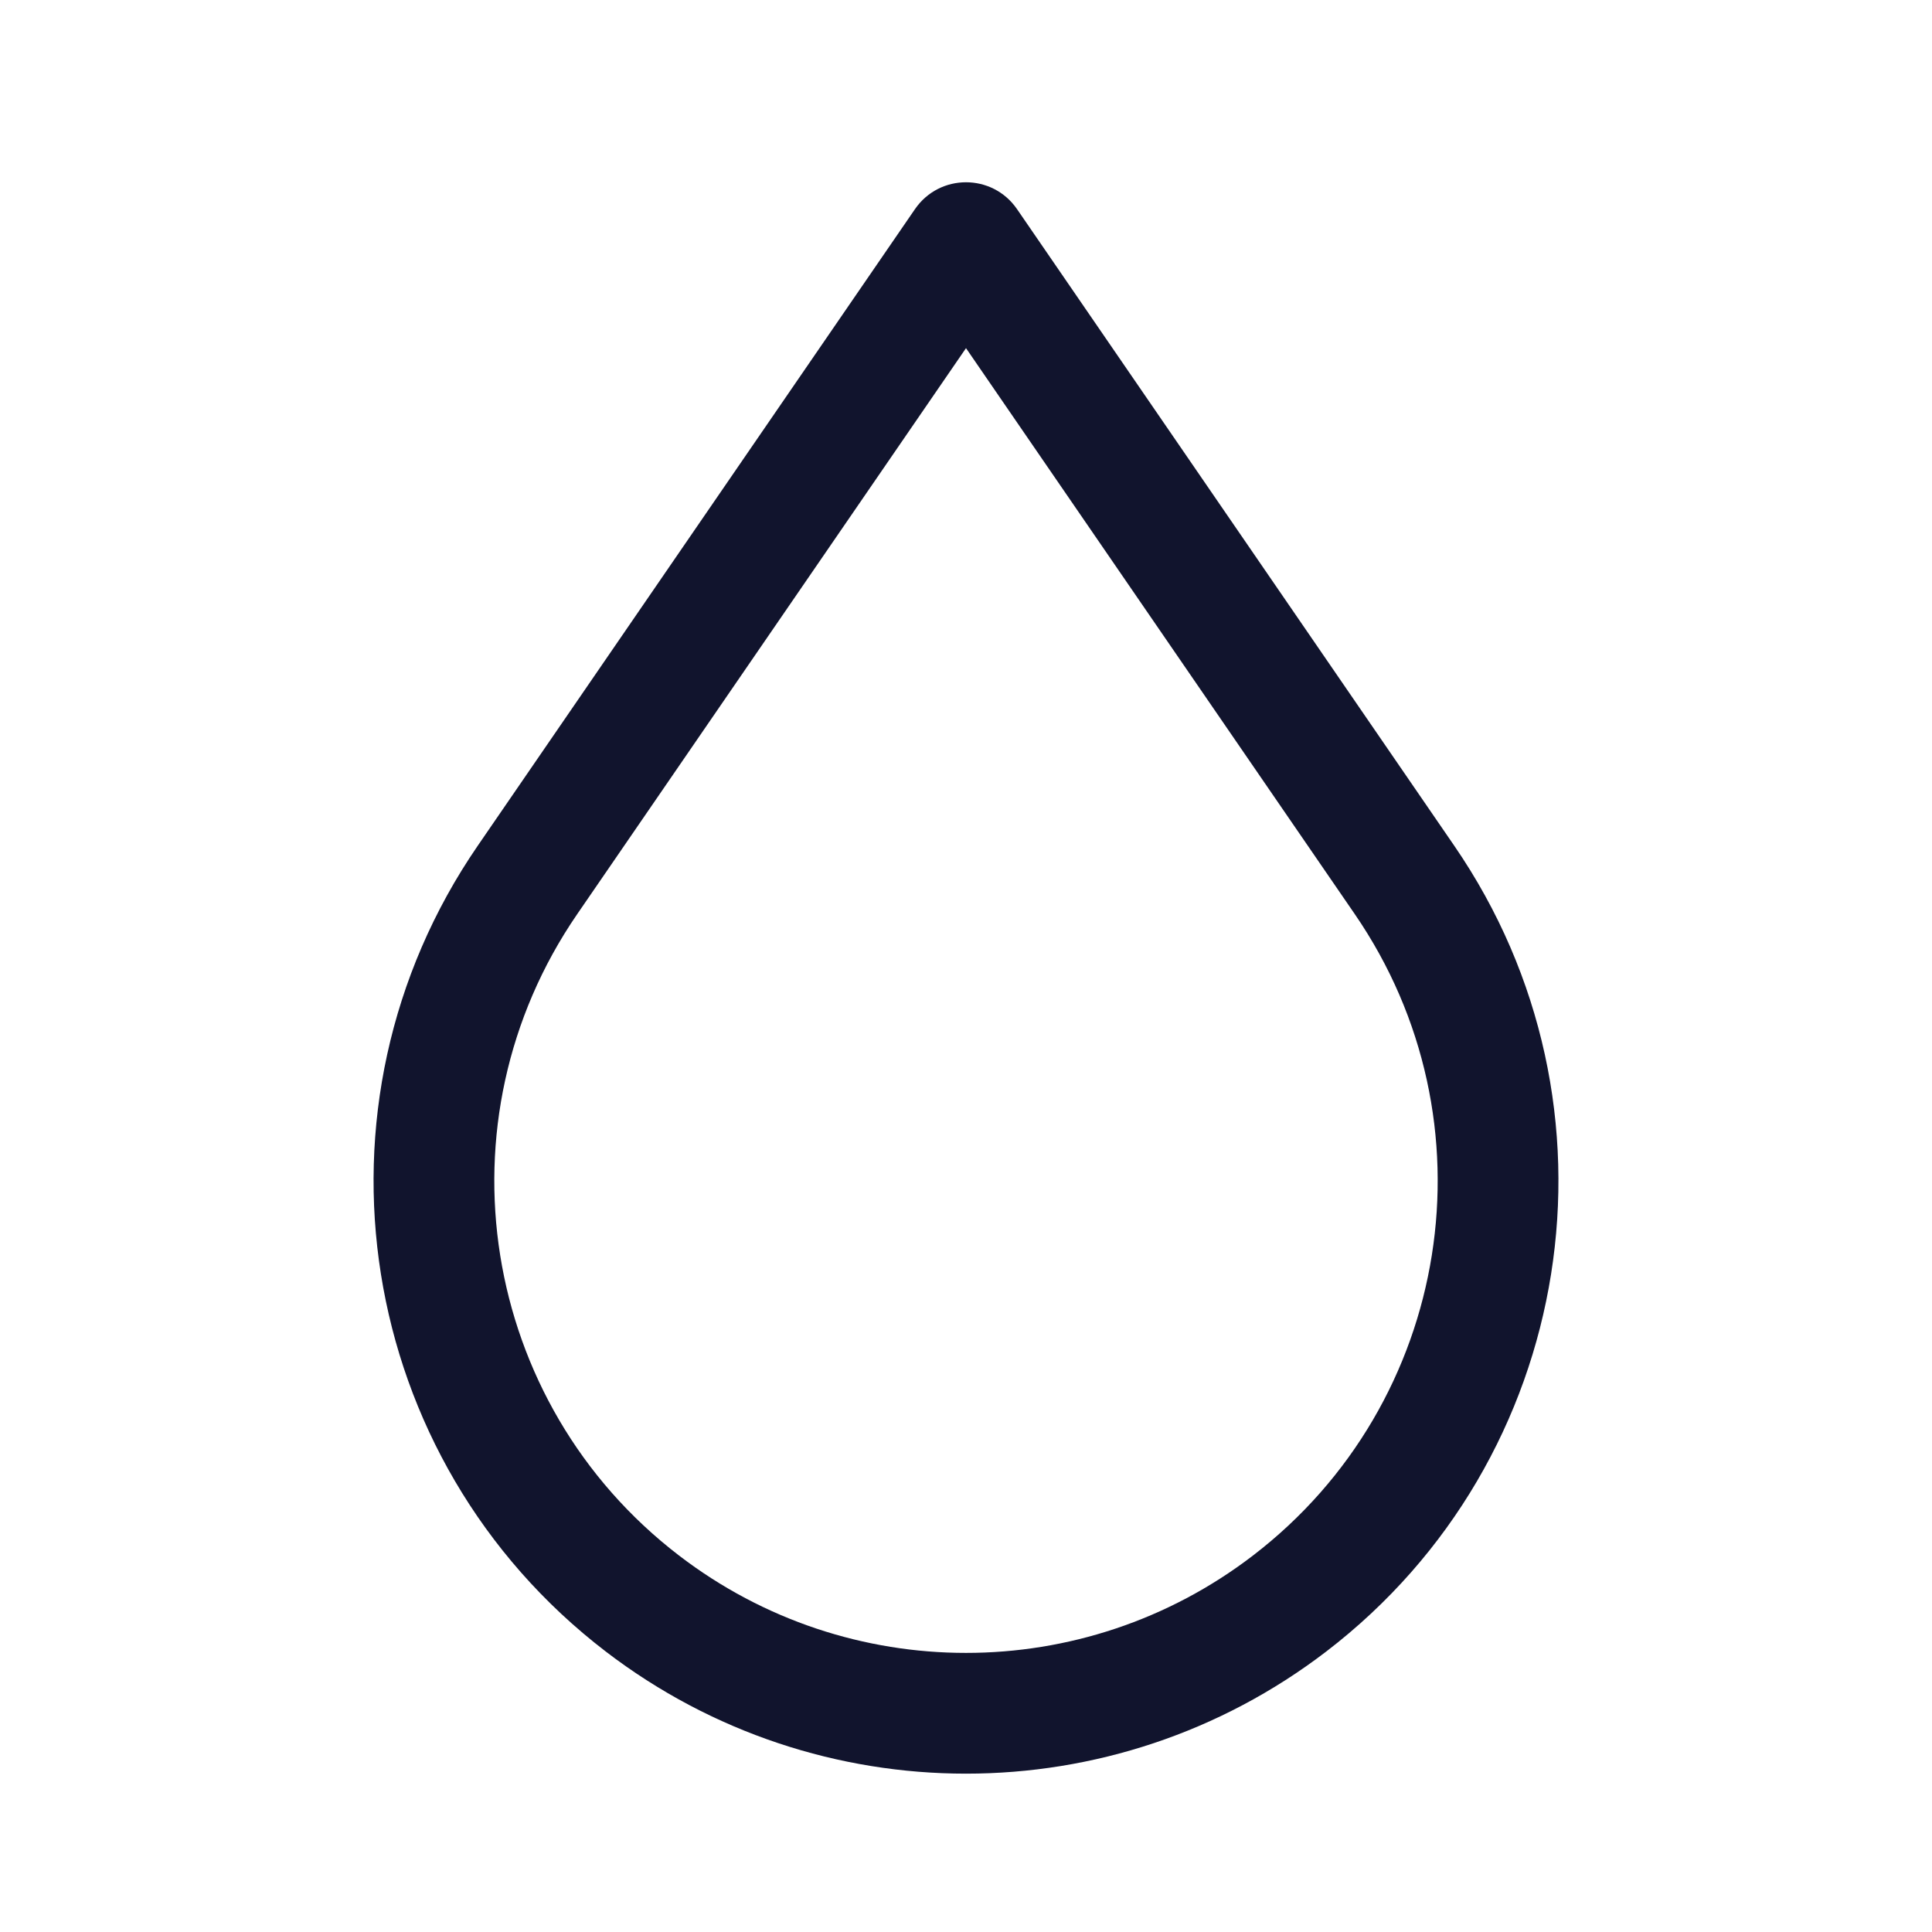 <svg width="24" height="24" viewBox="0 0 24 24" fill="none" xmlns="http://www.w3.org/2000/svg">
<path d="M17.448 10.932L16.83 11.356L17.448 10.932ZM11.984 3.023L12.603 3.447L11.984 3.023ZM12.016 3.023L11.397 3.447L12.016 3.023ZM11.366 2.598L5.934 10.507L7.17 11.356L12.603 3.447L11.366 2.598ZM18.066 10.507L12.634 2.598L11.397 3.447L16.83 11.356L18.066 10.507ZM16.476 20.515C19.584 18.133 20.283 13.735 18.066 10.507L16.83 11.356C18.595 13.926 18.038 17.428 15.564 19.324L16.476 20.515ZM7.524 20.515C10.165 22.539 13.835 22.539 16.476 20.515L15.564 19.324C13.461 20.936 10.539 20.936 8.436 19.324L7.524 20.515ZM5.934 10.507C3.717 13.735 4.416 18.133 7.524 20.515L8.436 19.324C5.962 17.428 5.405 13.926 7.17 11.356L5.934 10.507ZM12.603 3.447C12.312 3.87 11.688 3.87 11.397 3.447L12.634 2.598C12.328 2.153 11.672 2.153 11.366 2.598L12.603 3.447Z" fill="#11142D"/>
</svg>
